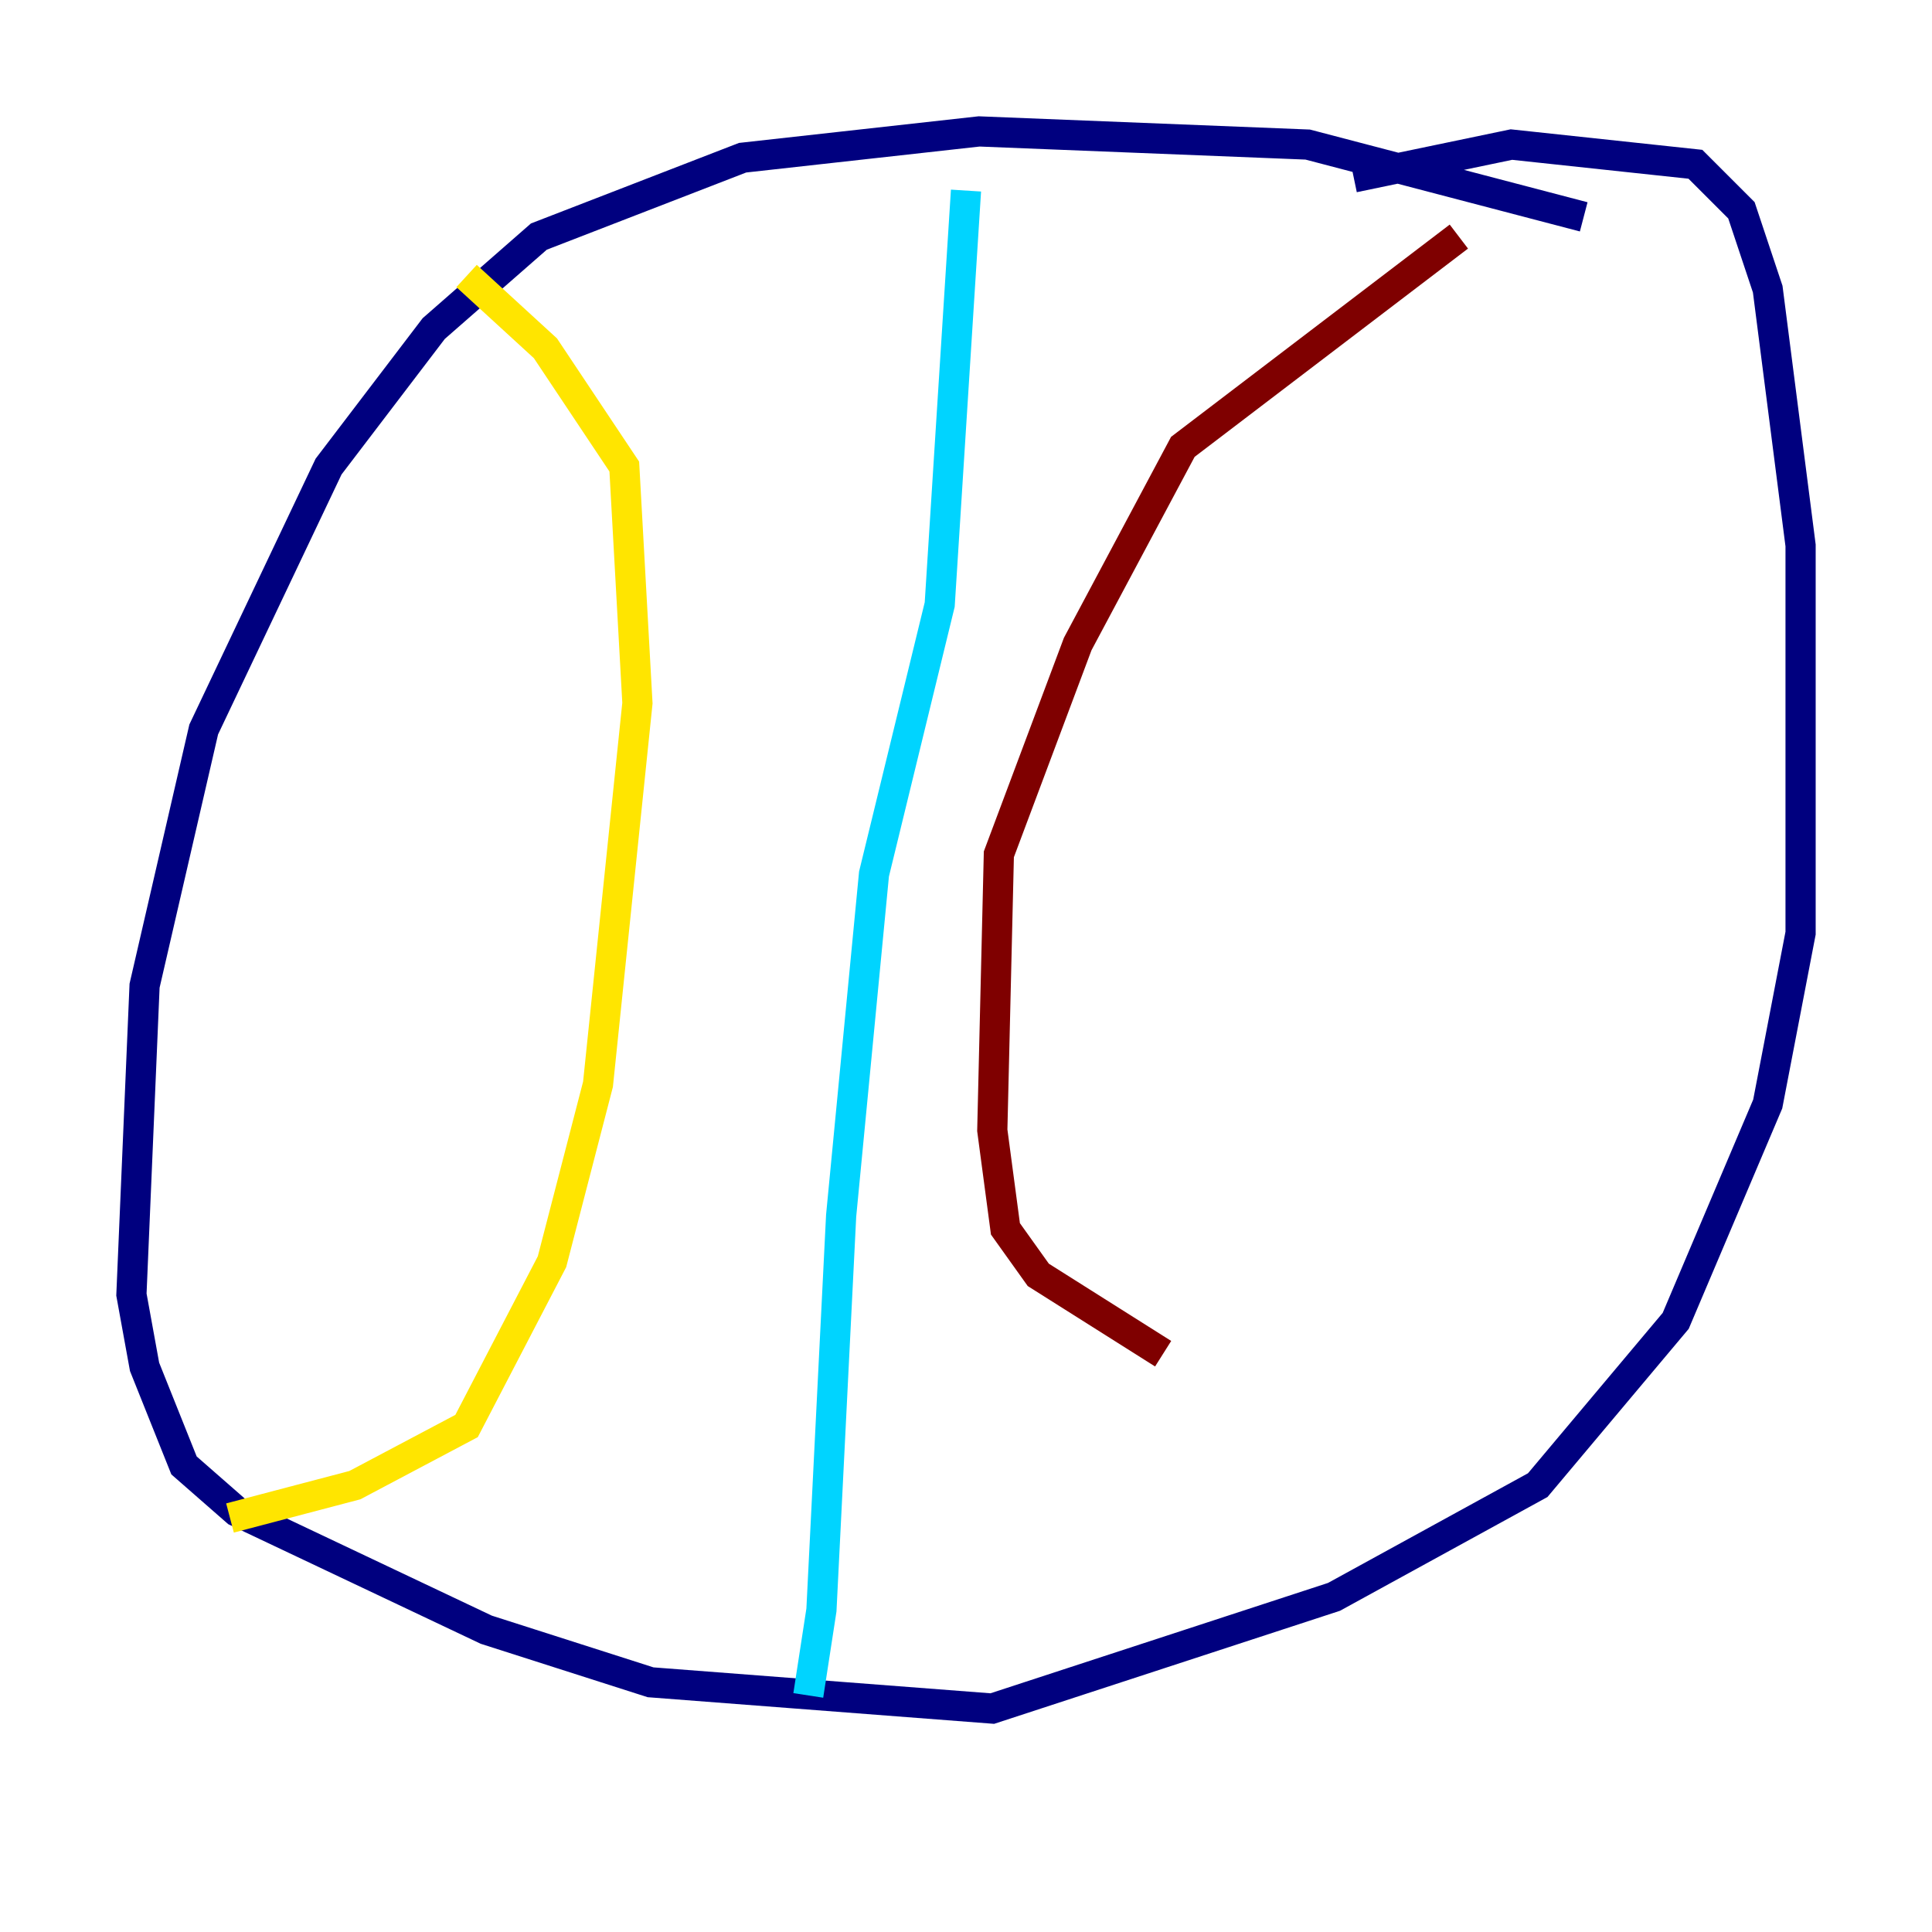 <?xml version="1.0" encoding="utf-8" ?>
<svg baseProfile="tiny" height="128" version="1.2" viewBox="0,0,128,128" width="128" xmlns="http://www.w3.org/2000/svg" xmlns:ev="http://www.w3.org/2001/xml-events" xmlns:xlink="http://www.w3.org/1999/xlink"><defs /><polyline fill="none" points="104.925,14.367 86.639,9.578 64.871,8.707 49.197,10.449 35.701,15.674 28.735,21.769 21.769,30.912 13.497,48.327 9.578,65.306 8.707,85.769 9.578,90.558 12.191,97.088 15.674,100.136 32.218,107.973 43.102,111.456 65.742,113.197 88.381,105.796 101.878,98.395 111.02,87.51 117.116,73.143 119.293,61.823 119.293,36.136 117.116,19.157 115.374,13.932 112.326,10.884 100.136,9.578 89.687,11.755" stroke="#00007f" stroke-width="2" /><polyline fill="none" points="64.0,12.626 62.258,40.054 57.905,57.905 55.728,80.544 54.422,106.667 53.551,112.326" stroke="#00d4ff" stroke-width="2" /><polyline fill="none" points="30.912,18.286 36.136,23.075 41.361,30.912 42.231,46.585 39.619,71.837 36.571,83.592 30.912,94.476 23.51,98.395 15.238,100.571" stroke="#ffe500" stroke-width="2" /><polyline fill="none" points="96.653,15.674 78.367,29.605 71.401,42.667 66.177,56.599 65.742,74.884 66.612,81.415 68.789,84.463 77.061,89.687" stroke="#7f0000" stroke-width="2" /></svg>